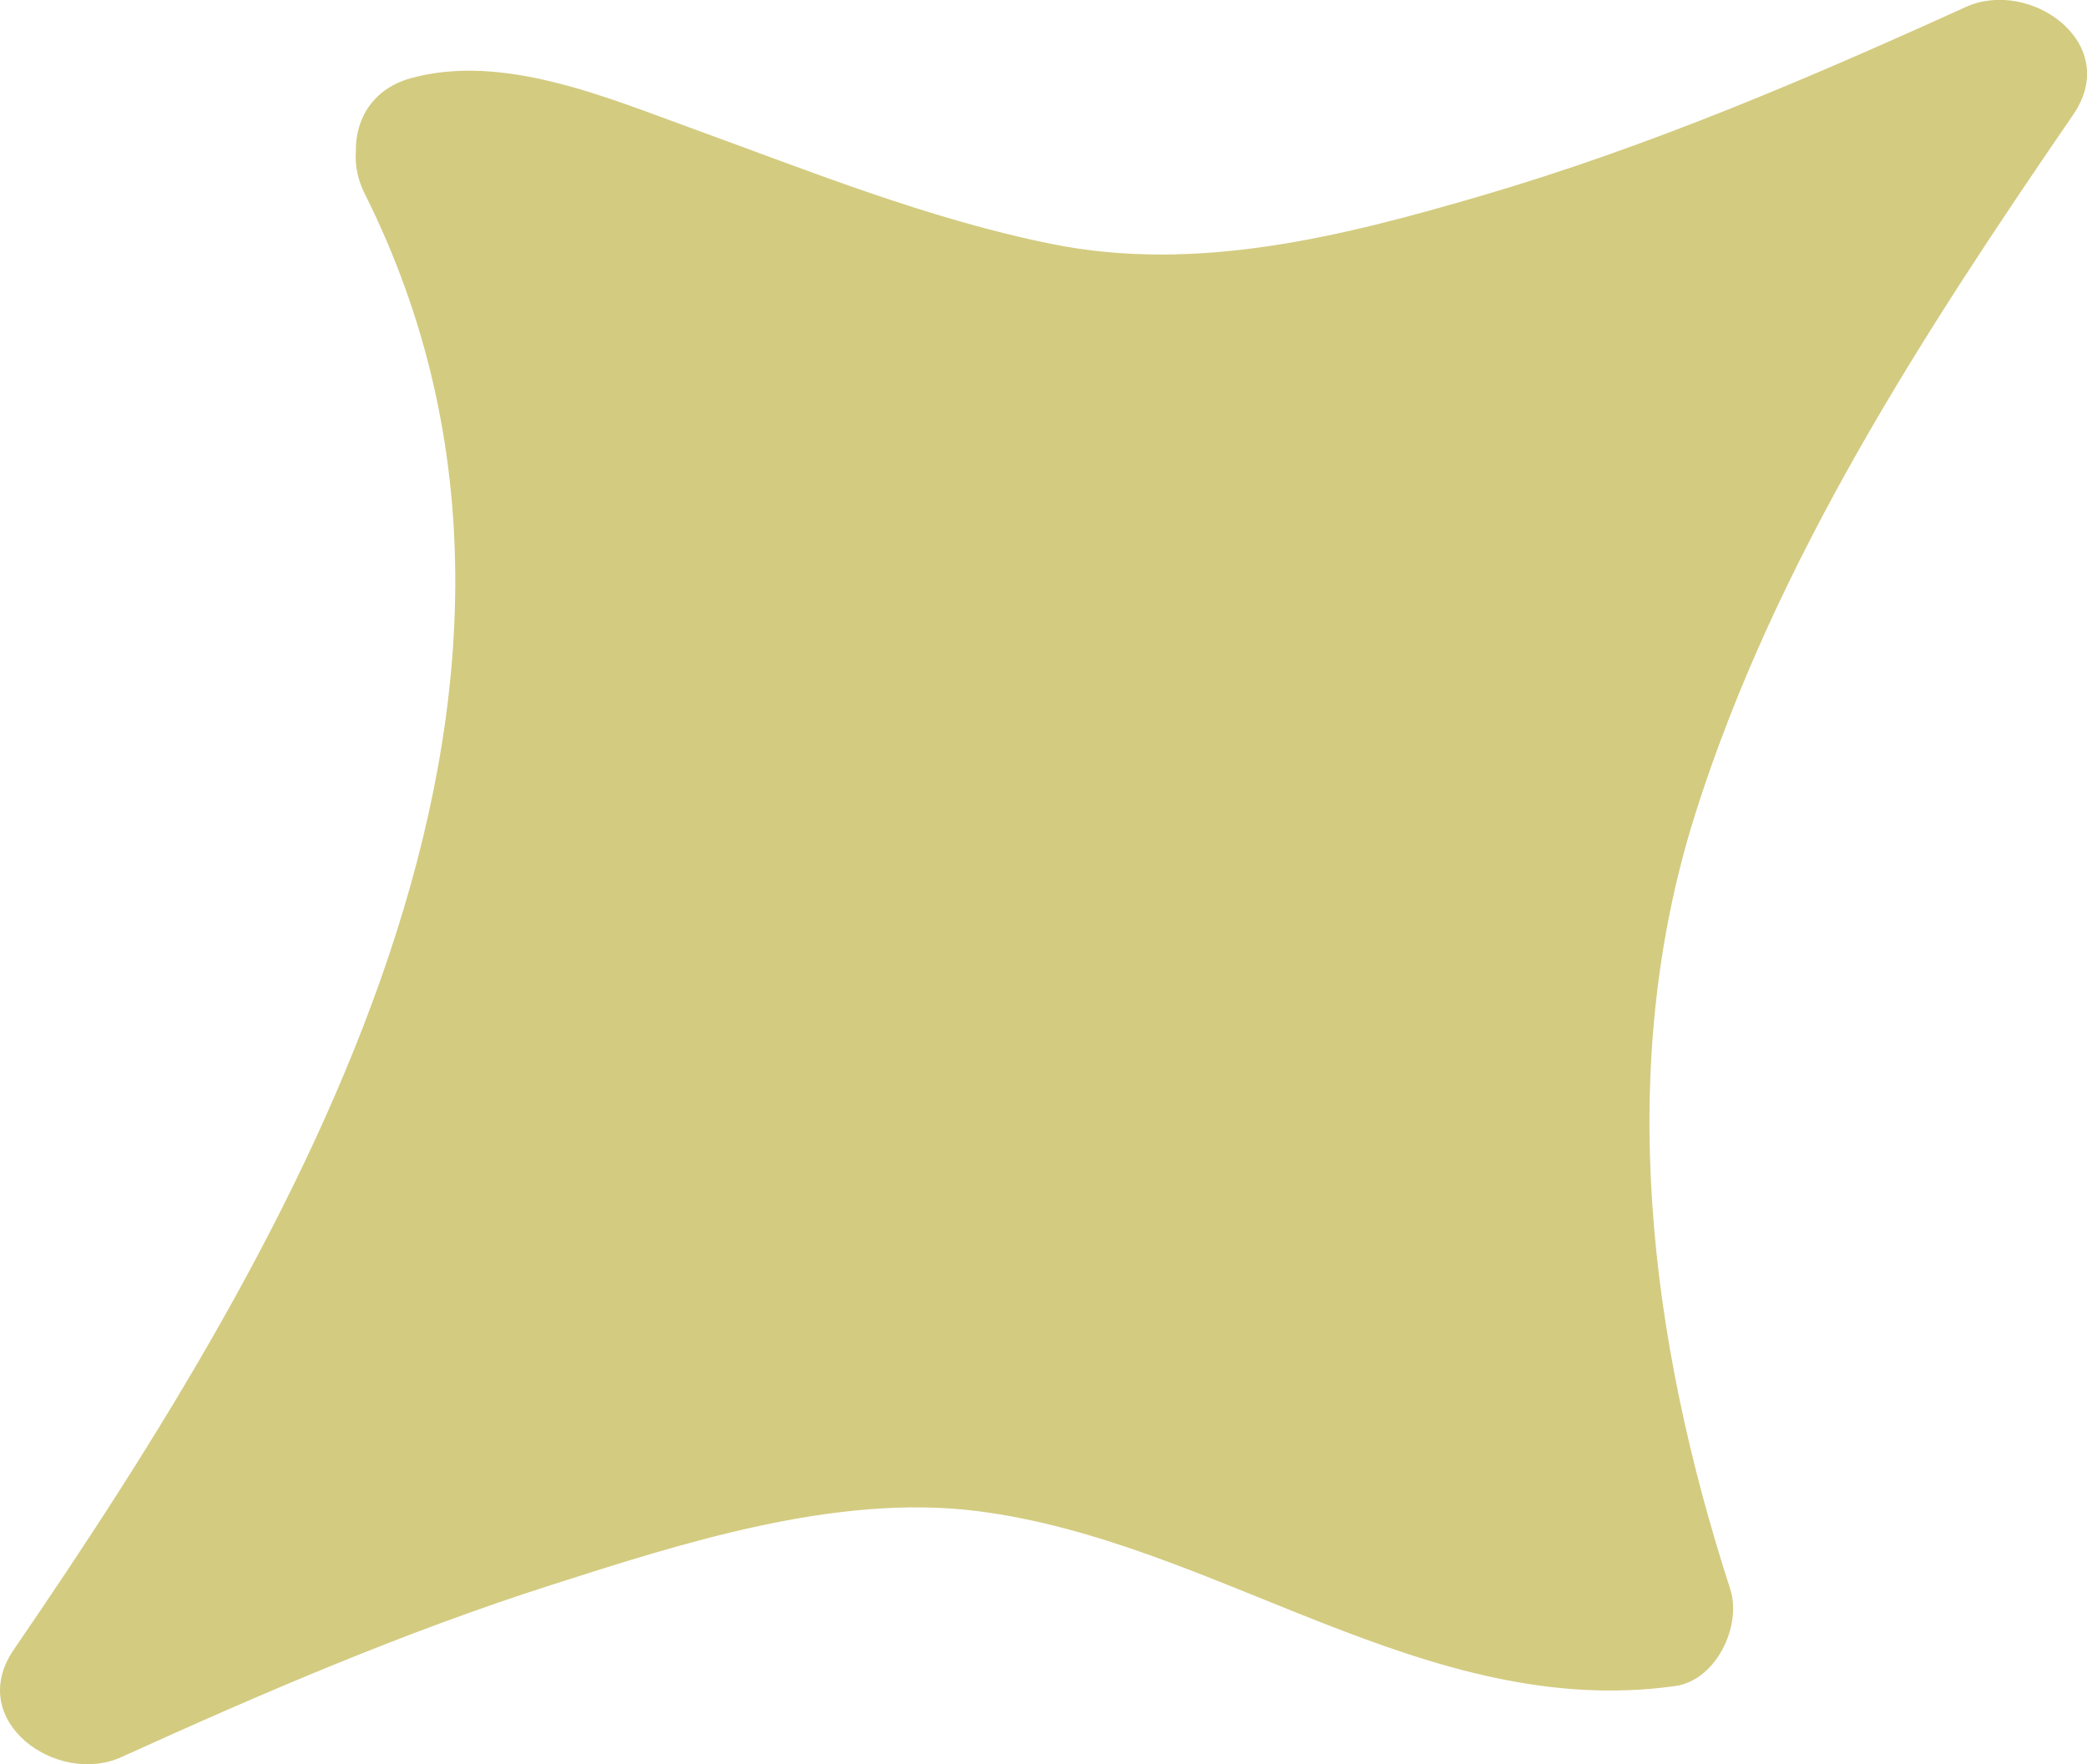 <?xml version="1.0" encoding="UTF-8"?><svg id="Layer_1" xmlns="http://www.w3.org/2000/svg" viewBox="0 0 199.1 168.3"><defs><style>.cls-1{fill:#d3cb80;}</style></defs><path class="cls-1" d="M41.27,14.69c12-3.76,49.05,20.27,75.2,16.96,26.15-3.31,50.86-13.57,74.85-24.49-14.92,21.72-29.32,44.28-37.12,69.46-7.8,25.17-4.26,52.97,3.65,77-21.23,3.48-49.05-20.27-75.2-16.96-26.15,3.31-50.86,13.57-74.85,24.49,14.92-21.72,29.32-44.28,37.12-69.46,7.8-25.17,8.4-53.56-3.65-77Z"/><path class="cls-1" d="M43.26,21.92c.81-.19,.74-.21-.23-.07,.44-.04,.89-.06,1.33-.06,.03,0,2.27,.12,1.02-.01,2.12,.23,4.25,.87,6.29,1.46,5.28,1.52,10.42,3.5,15.57,5.41,11.7,4.33,23.48,8.6,35.92,10.22,14.71,1.91,29.92-2,43.94-6.23,16.49-4.98,32.35-11.87,48.01-18.99l-10.26-10.26c-15.37,22.4-30.31,45.85-38.13,72.11s-4.39,54.53,3.9,80.13l5.24-9.23c-10.32,1.45-21.78-4.47-31.07-8.14-11.46-4.52-23.22-9.03-35.69-9.38-14.09-.4-29.07,4.12-42.32,8.48-14.62,4.8-28.76,10.97-42.76,17.33l10.26,10.26c15.99-23.31,31.48-47.77,39.05-75.29,7.17-26.06,6.65-54.28-5.58-78.74-4.32-8.63-17.26-1.05-12.95,7.57C58.73,66.32,28.11,118.29,1.32,157.36c-4.68,6.82,4.14,13.05,10.26,10.26,13.39-6.08,26.9-11.9,40.92-16.39,12.62-4.04,27.24-8.75,40.63-7.09,22.95,2.85,42.84,20.05,66.7,16.7,3.9-.55,6.36-5.75,5.24-9.23-7.71-23.8-11.02-49.61-3.37-73.87s21.79-45.96,36.09-66.81c4.68-6.82-4.14-13.05-10.26-10.26-15.05,6.84-30.29,13.35-46.19,18-13.31,3.9-27.19,7.4-41.03,4.6-11.85-2.4-23.12-6.97-34.45-11.08-8.08-2.93-17.87-7.11-26.6-4.75-9.31,2.52-5.36,16.99,3.99,14.46Z"/></svg>